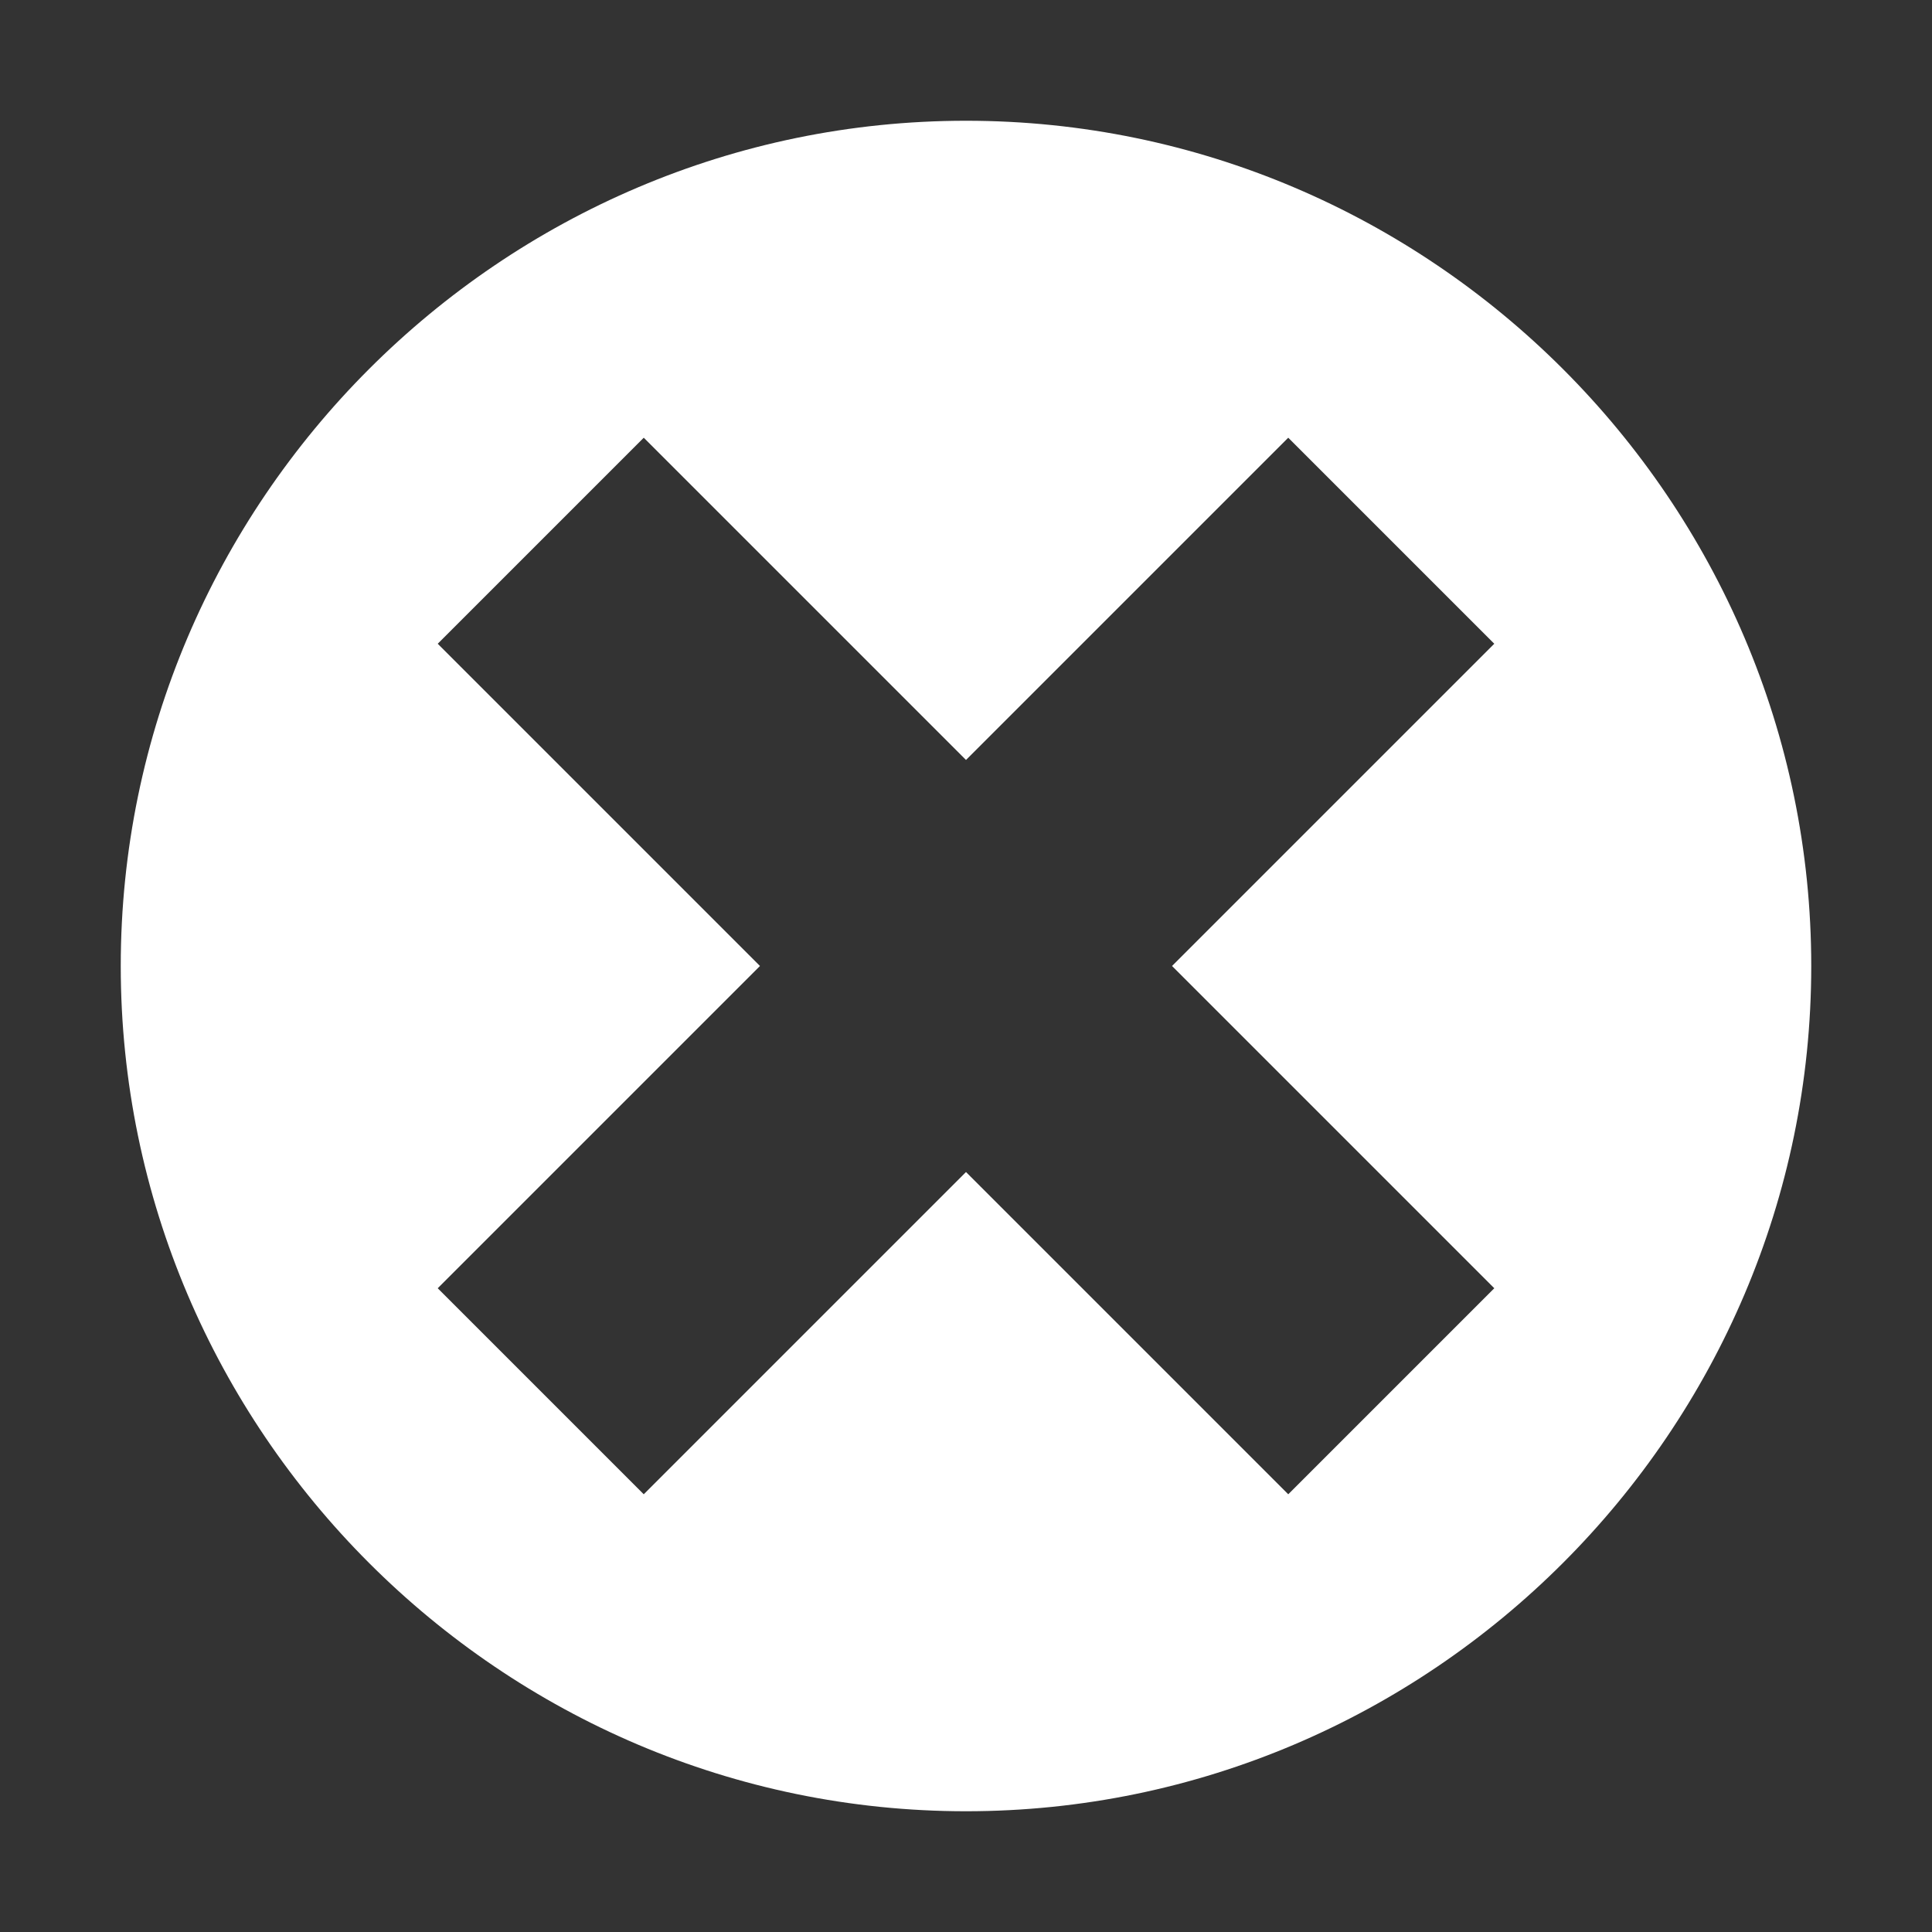 <?xml version="1.0" encoding="utf-8"?>
<svg xmlns="http://www.w3.org/2000/svg" height="32" width="32" viewBox="0 0 32 32">
  <rect x="0" y="0" width="32" height="32" fill="#333333" stroke="none"/>
  <g>
    <path id="path1" transform="rotate(0,16,16) translate(2,2) scale(0.875,0.875)  " fill="#FFFFFF" d="M9.9,6L6,9.9 12.1,16 6,22.1 9.9,26 16,19.9 22.1,26 26,22.1 19.9,16 26,9.9 22.1,6 16,12.1z M16,0C24.8,0 32,7.2 32,16 32,24.8 24.8,32 16,32 7.2,32 8.3946347E-08,24.8 0,16 8.3946347E-08,7.2 7.2,0 16,0z" />
  </g>
</svg>

